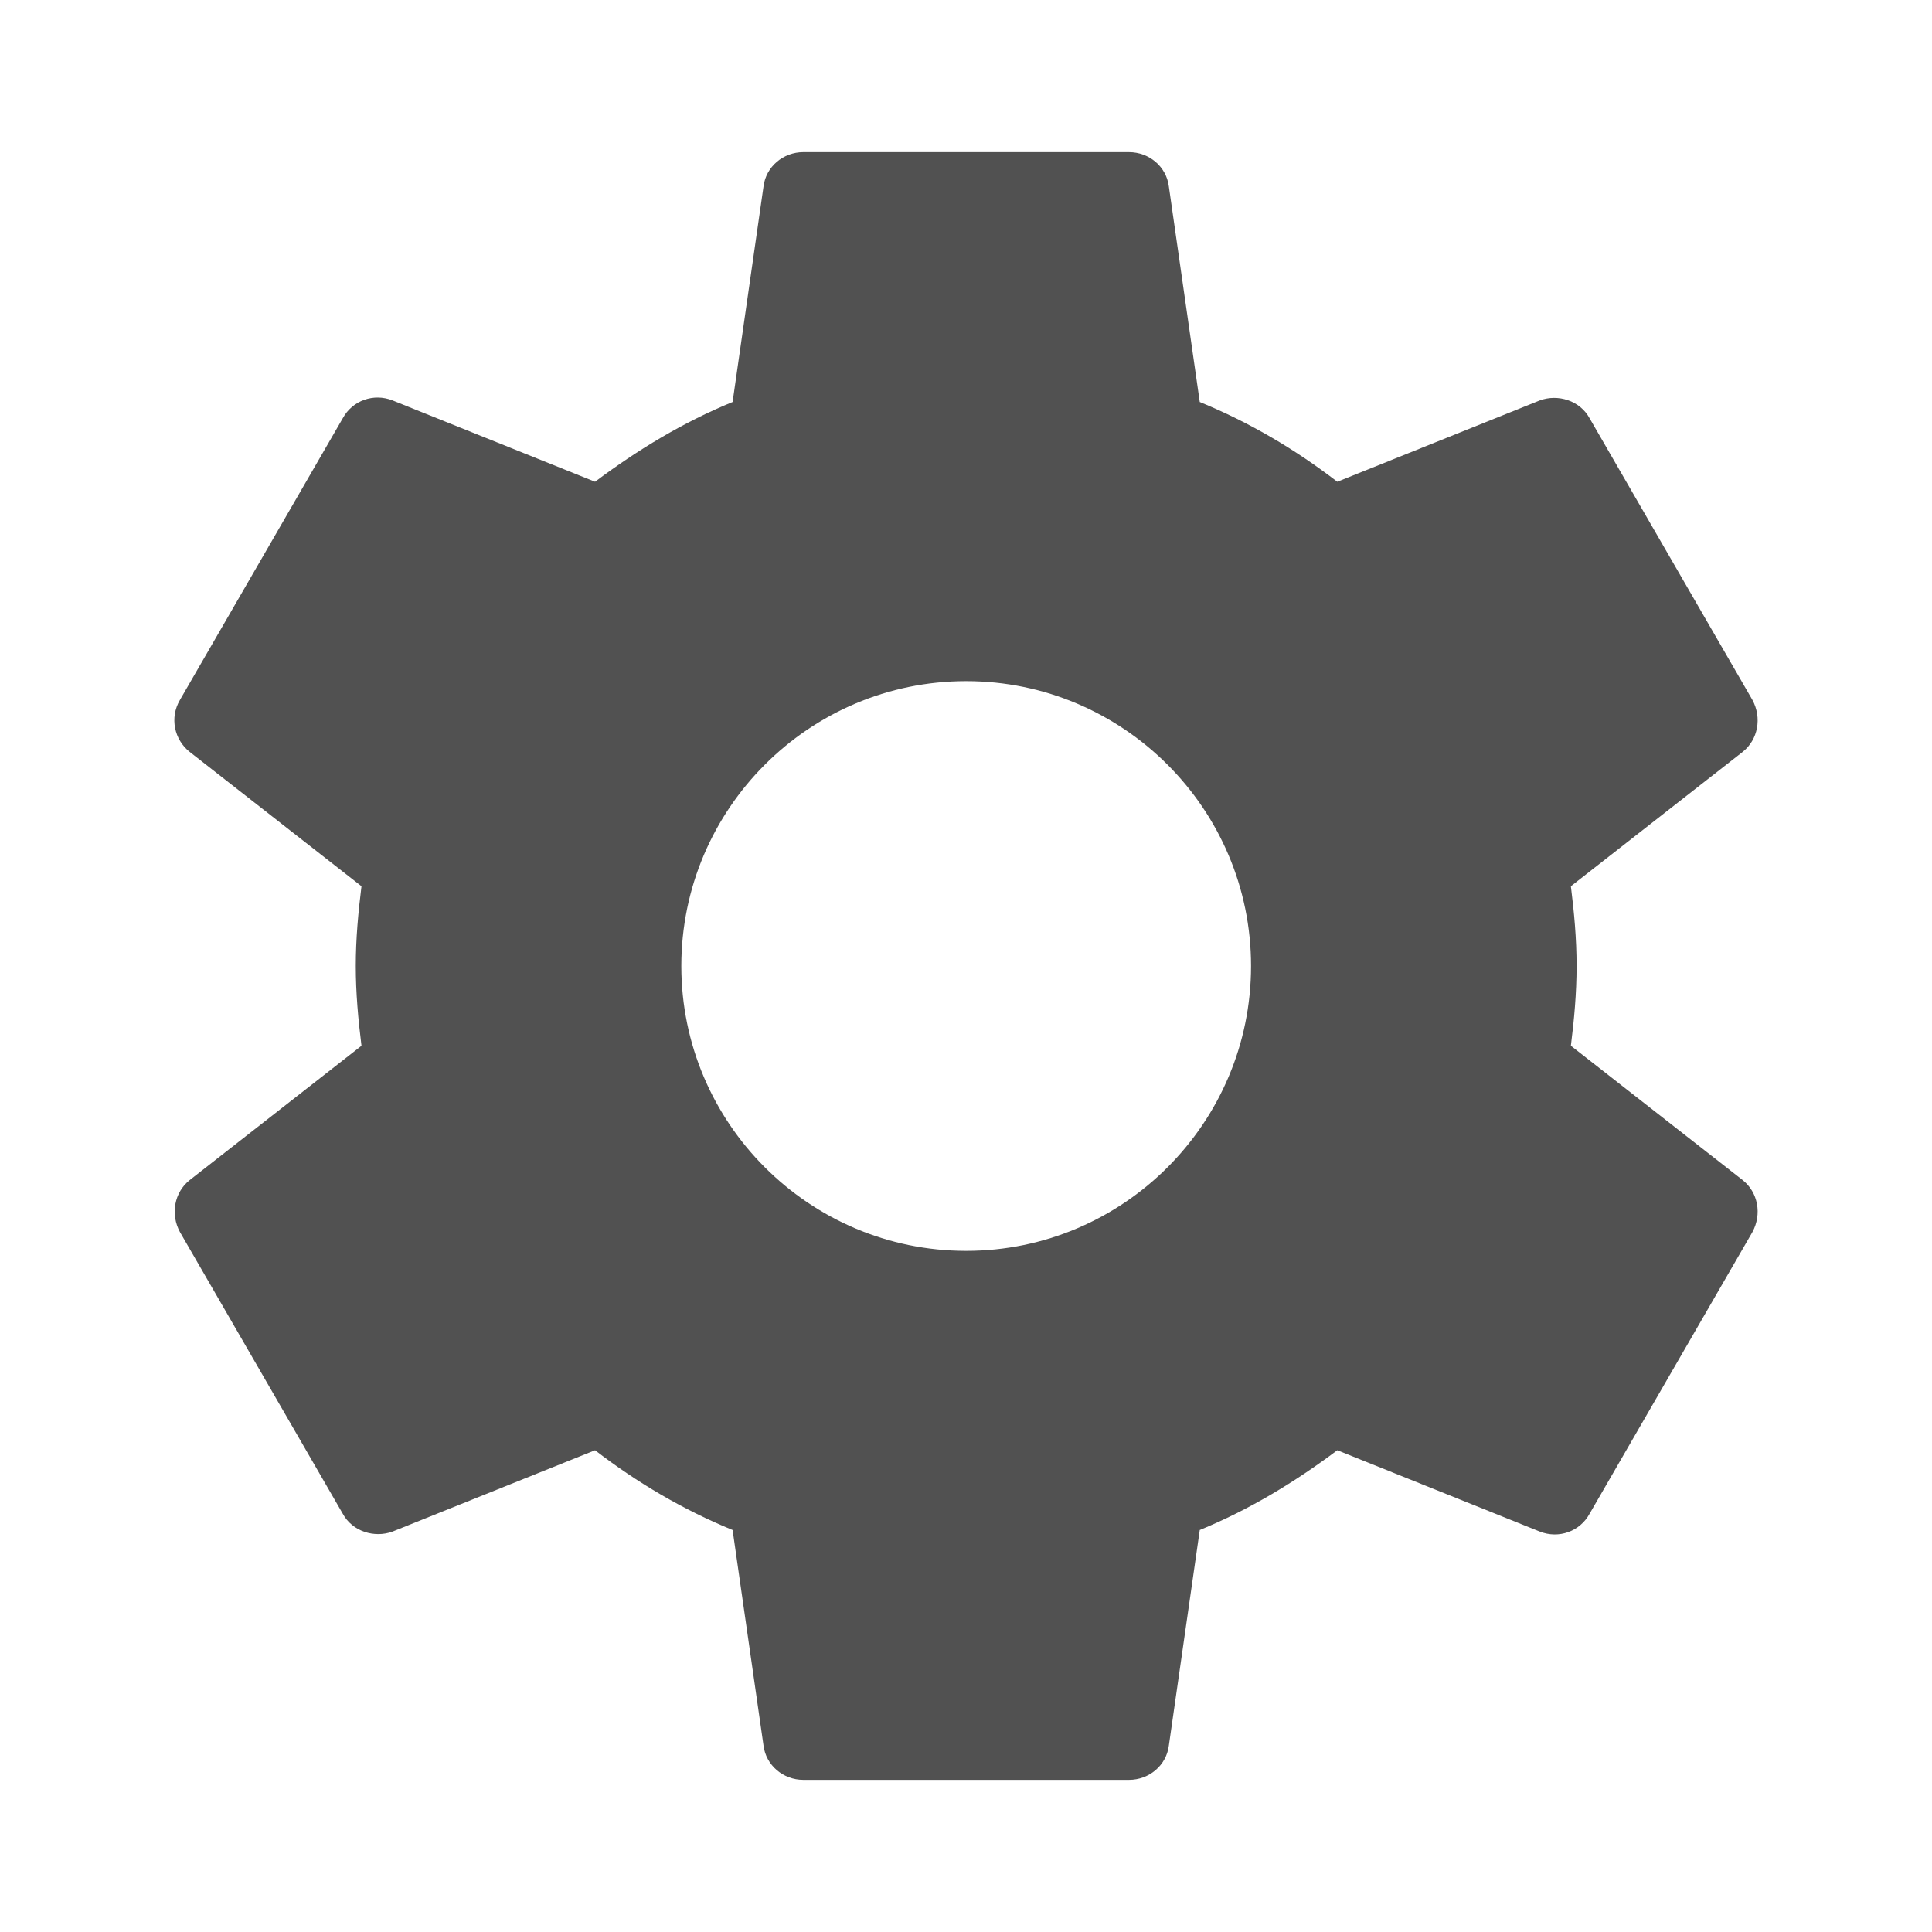 <?xml version="1.0" standalone="no"?><!DOCTYPE svg PUBLIC "-//W3C//DTD SVG 1.1//EN" "http://www.w3.org/Graphics/SVG/1.1/DTD/svg11.dtd"><svg t="1652757949169" class="icon" viewBox="0 0 1024 1024" version="1.1" xmlns="http://www.w3.org/2000/svg" p-id="21761" xmlns:xlink="http://www.w3.org/1999/xlink" width="200" height="200"><defs><style type="text/css">@font-face { font-family: feedback-iconfont; src: url("//at.alicdn.com/t/font_1031158_u69w8yhxdu.woff2?t=1630033759944") format("woff2"), url("//at.alicdn.com/t/font_1031158_u69w8yhxdu.woff?t=1630033759944") format("woff"), url("//at.alicdn.com/t/font_1031158_u69w8yhxdu.ttf?t=1630033759944") format("truetype"); }
</style></defs><path d="M832.598 554.274c1.726-13.804 3.02-27.607 3.02-42.274s-1.294-28.47-3.02-42.274l91.018-71.175c8.196-6.47 10.353-18.117 5.176-27.607l-86.273-149.252c-5.176-9.49-16.823-12.941-26.313-9.49l-107.409 43.136c-22.431-17.255-46.587-31.49-72.9-42.274l-16.392-114.31c-1.294-10.353-10.353-18.117-21.137-18.117H425.823c-10.784 0-19.843 7.765-21.137 18.117l-16.392 114.311c-26.313 10.784-50.469 25.45-72.9 42.274l-107.409-43.136c-9.921-3.882-21.137 0-26.313 9.49L95.398 370.944c-5.608 9.49-3.02 21.137 5.176 27.607l91.018 71.175c-1.725 13.804-3.02 28.039-3.02 42.274s1.294 28.47 3.02 42.274l-91.018 71.175c-8.196 6.47-10.353 18.117-5.176 27.607l86.273 149.252c5.176 9.49 16.823 12.941 26.313 9.49l107.409-43.136c22.431 17.255 46.587 31.49 72.9 42.274l16.392 114.311c1.294 10.353 10.353 18.117 21.137 18.117h172.545c10.784 0 19.843-7.765 21.137-18.117l16.392-114.311c26.313-10.784 50.469-25.45 72.9-42.274l107.409 43.136c9.921 3.882 21.137 0 26.313-9.49l86.273-149.252c5.176-9.49 3.02-21.137-5.176-27.607l-91.017-71.175zM512.095 662.977c-83.253 0-150.977-67.724-150.977-150.977s67.724-150.977 150.977-150.977S663.072 428.747 663.072 512s-67.724 150.977-150.977 150.977z" fill="#515151" p-id="21762"></path></svg>